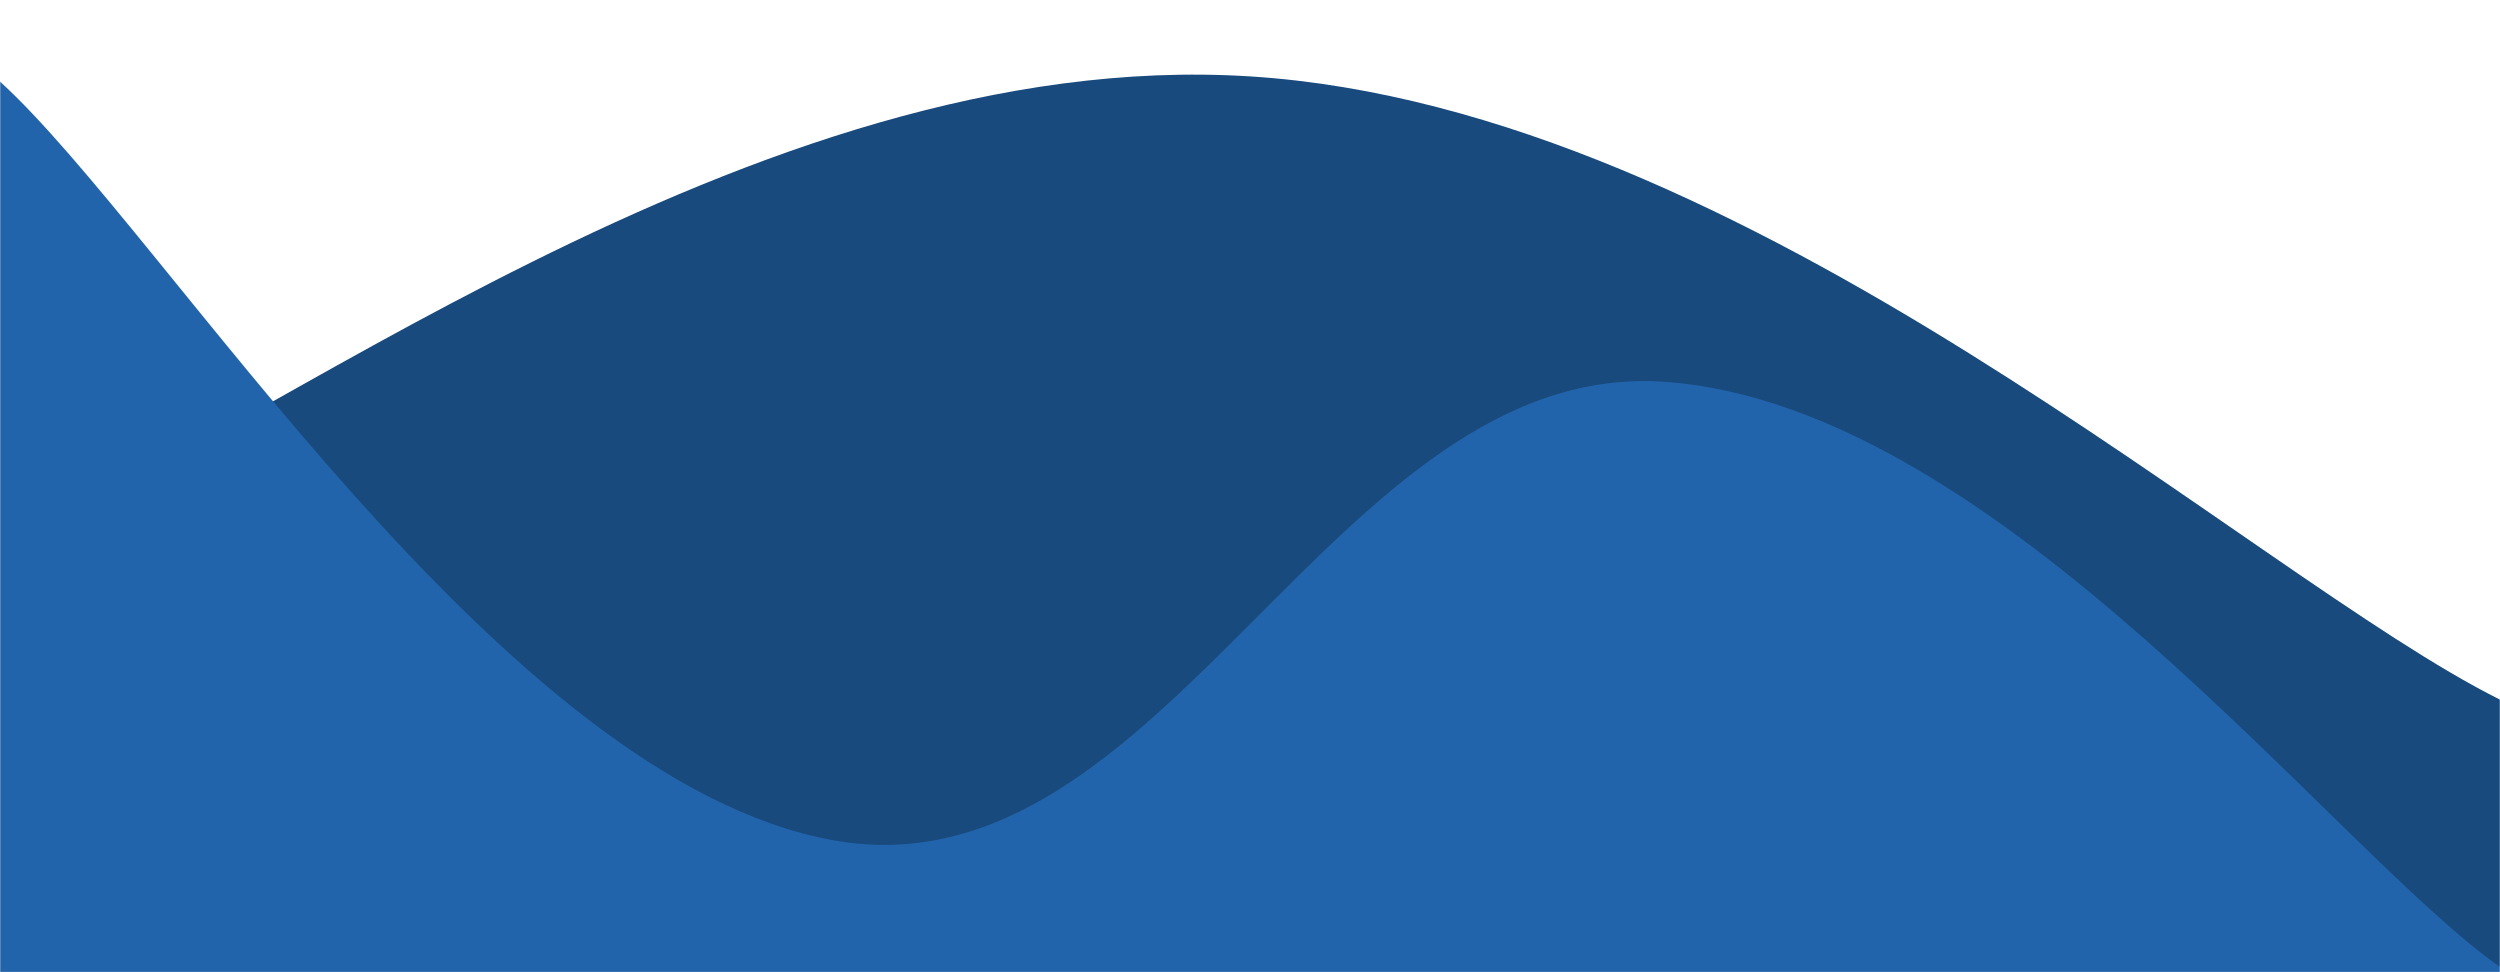 <svg xmlns="http://www.w3.org/2000/svg" version="1.1" xmlns:xlink="http://www.w3.org/1999/xlink" xmlns:svgjs="http://svgjs.com/svgjs" width="1440" height="560" preserveAspectRatio="none" viewBox="0 0 1440 560"><g mask="url(&quot;#SvgjsMask1045&quot;)" fill="none"><path d="M 0,312 C 144,258.4 432,25.8 720,44 C 1008,62.2 1296,331.2 1440,403L1440 560L0 560z" fill="#184a7e"></path><path d="M 0,47 C 96,134.4 288,449.4 480,484 C 672,518.6 768,205.4 960,220 C 1152,234.6 1344,489.6 1440,557L1440 560L0 560z" fill="#2264ab"></path></g><defs><mask id="SvgjsMask1045"><rect width="1440" height="560" fill="#ffffff"></rect></mask></defs></svg>